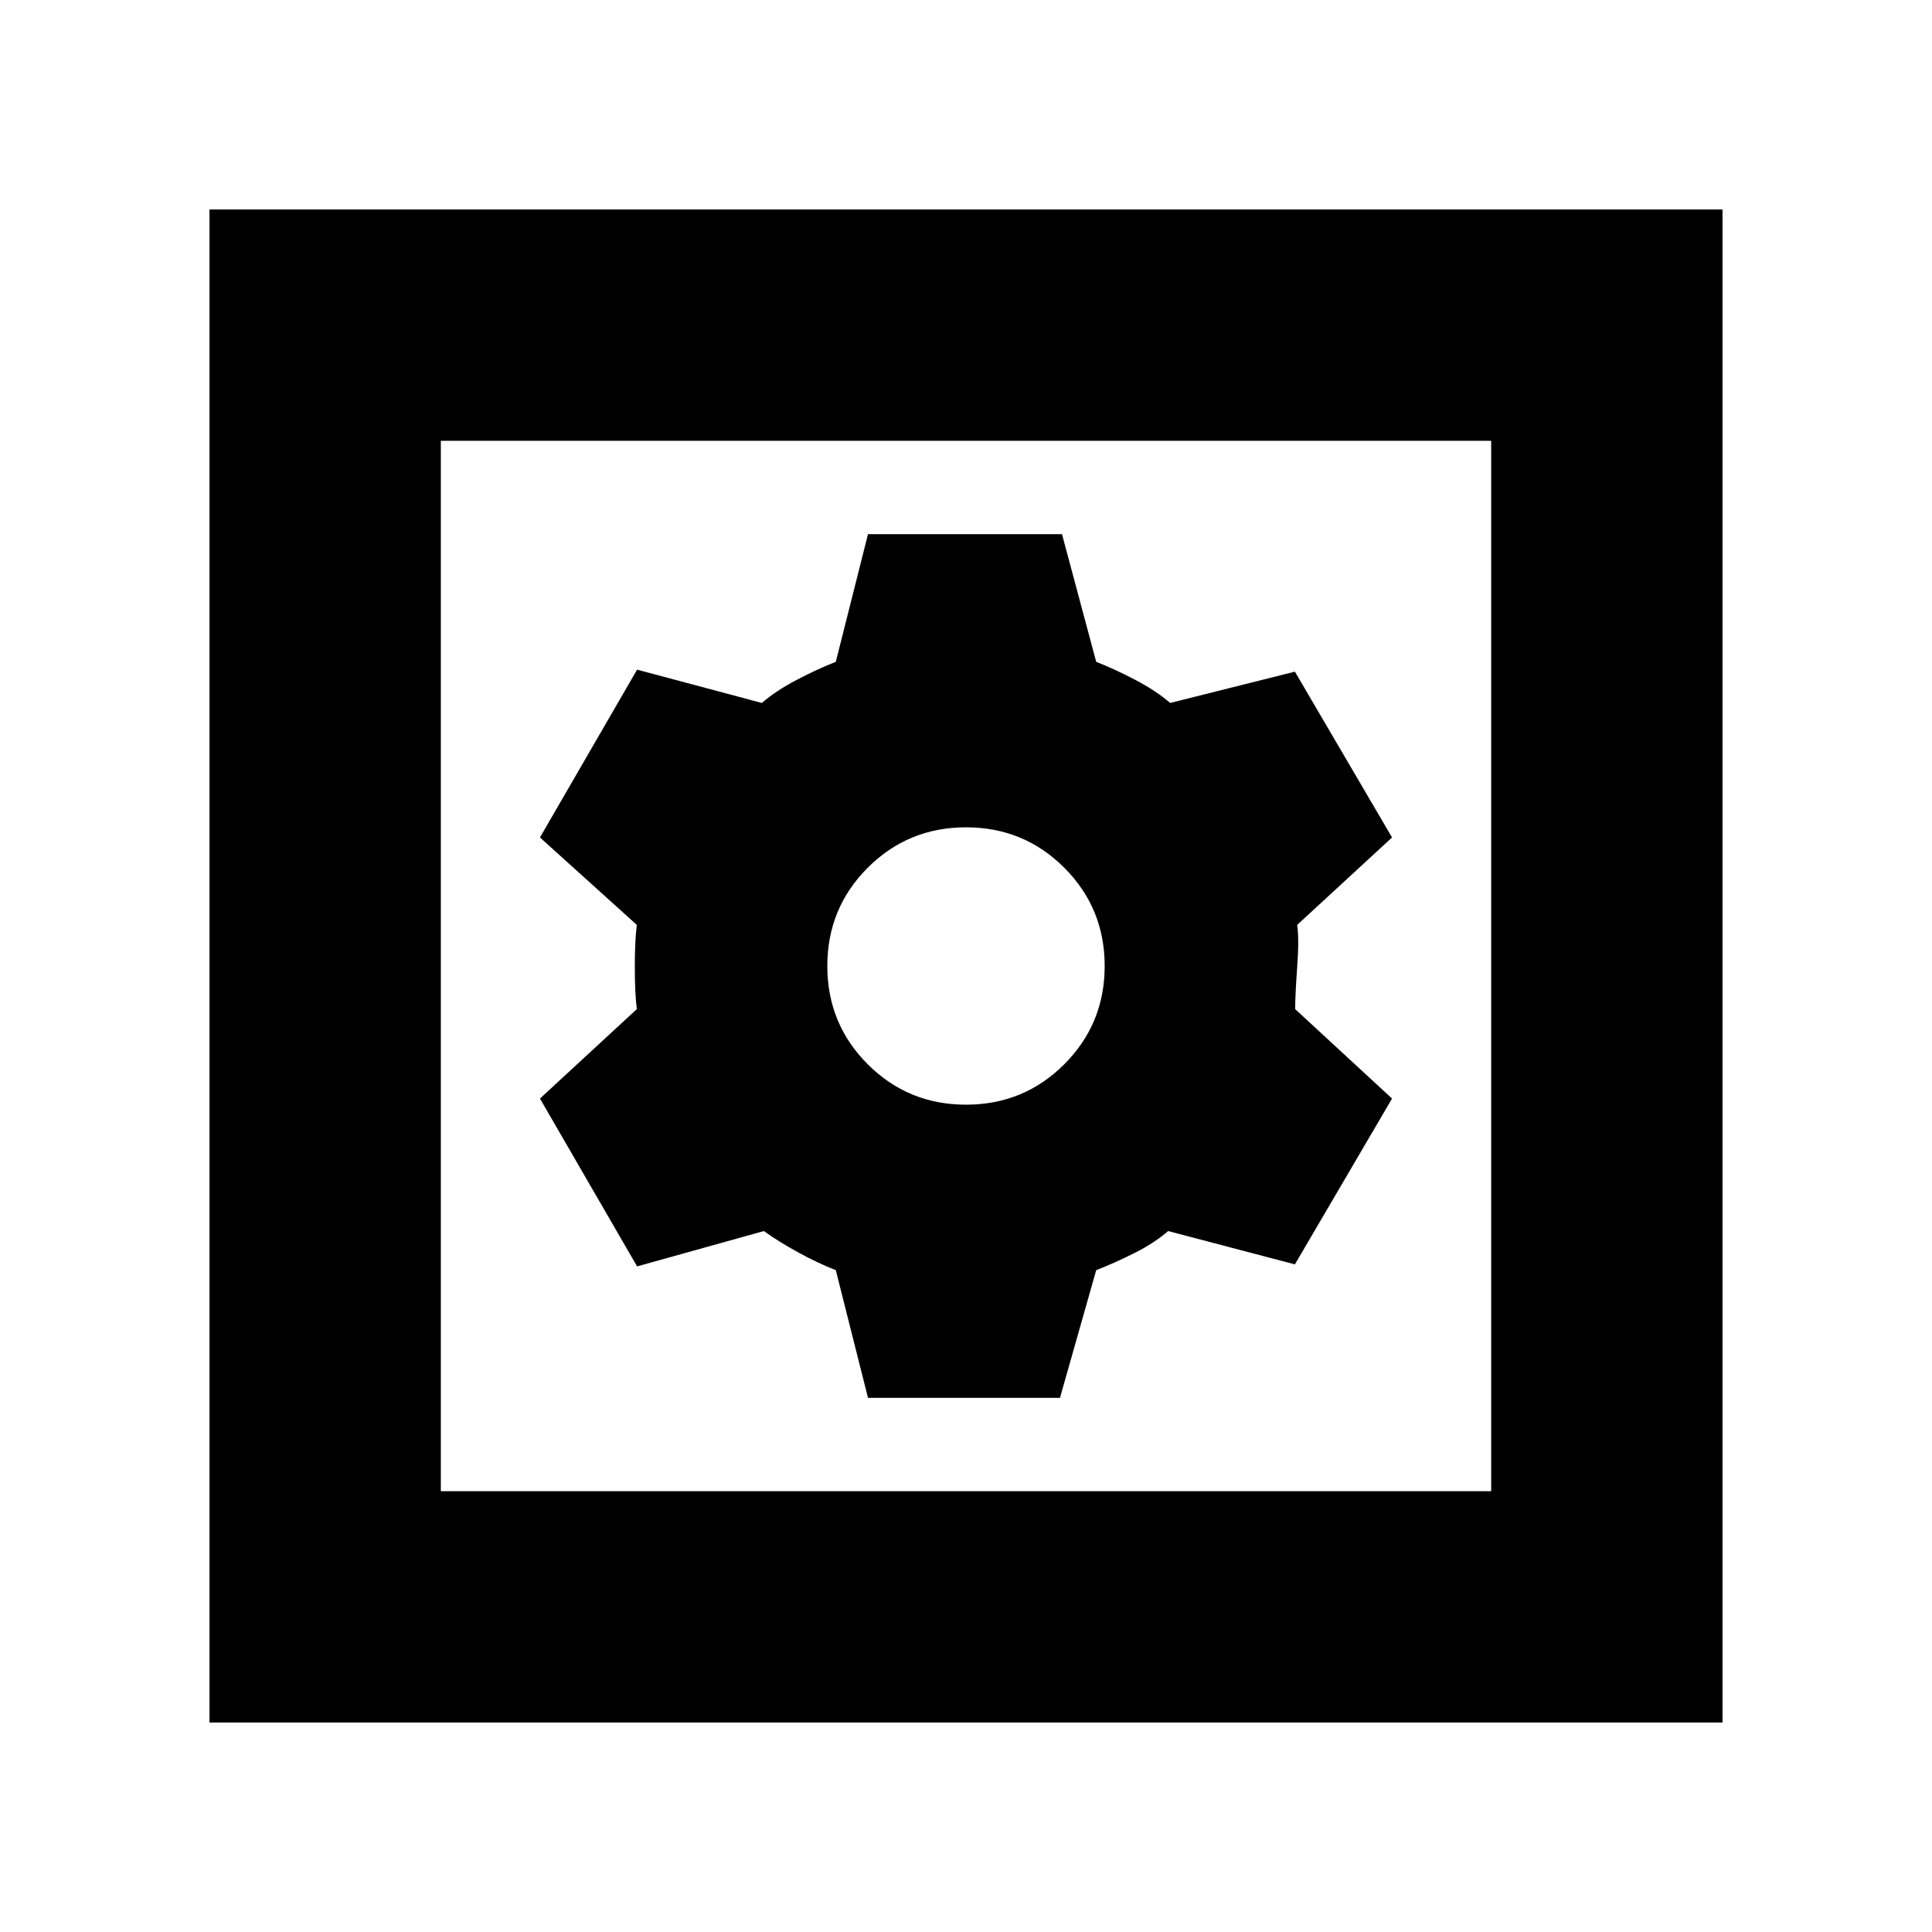 <svg xmlns="http://www.w3.org/2000/svg" height="20" viewBox="0 -960 960 960" width="20"><path d="M431.3-265.43h95.4l18-63.44q8.87-3.43 18.87-8.43 10-5 16.86-11l63 16.56 48.27-82.39-48.13-44.44q0-7 1-20.93t0-20.93l47.13-43.44-48.27-82.39-62 15.56q-6.86-6-17.36-11.5t-19.37-8.93l-17-63.44h-96.4l-16 63.44q-8.87 3.43-19.37 8.93-10.5 5.5-17.36 11.5l-62-16.56-48.27 83.39 48.13 43.44q-1 8-1 20.93t1 20.93l-48.13 44.44 48.27 83.39 63-17.56q6.86 5 16.86 10.5t18.87 8.93l16 63.44ZM480-411.09q-28.74 0-48.83-20.08-20.08-20.09-20.08-48.83t20.08-48.83q20.09-20.08 48.83-20.08t48.83 20.08q20.08 20.09 20.08 48.83t-20.08 48.83q-20.09 20.08-48.83 20.08Zm-375.91 307v-751.82h751.82v751.82H104.09Zm114.95-114.95h521.92v-521.92H219.04v521.92Zm0 0v-521.92 521.92Z"/></svg>